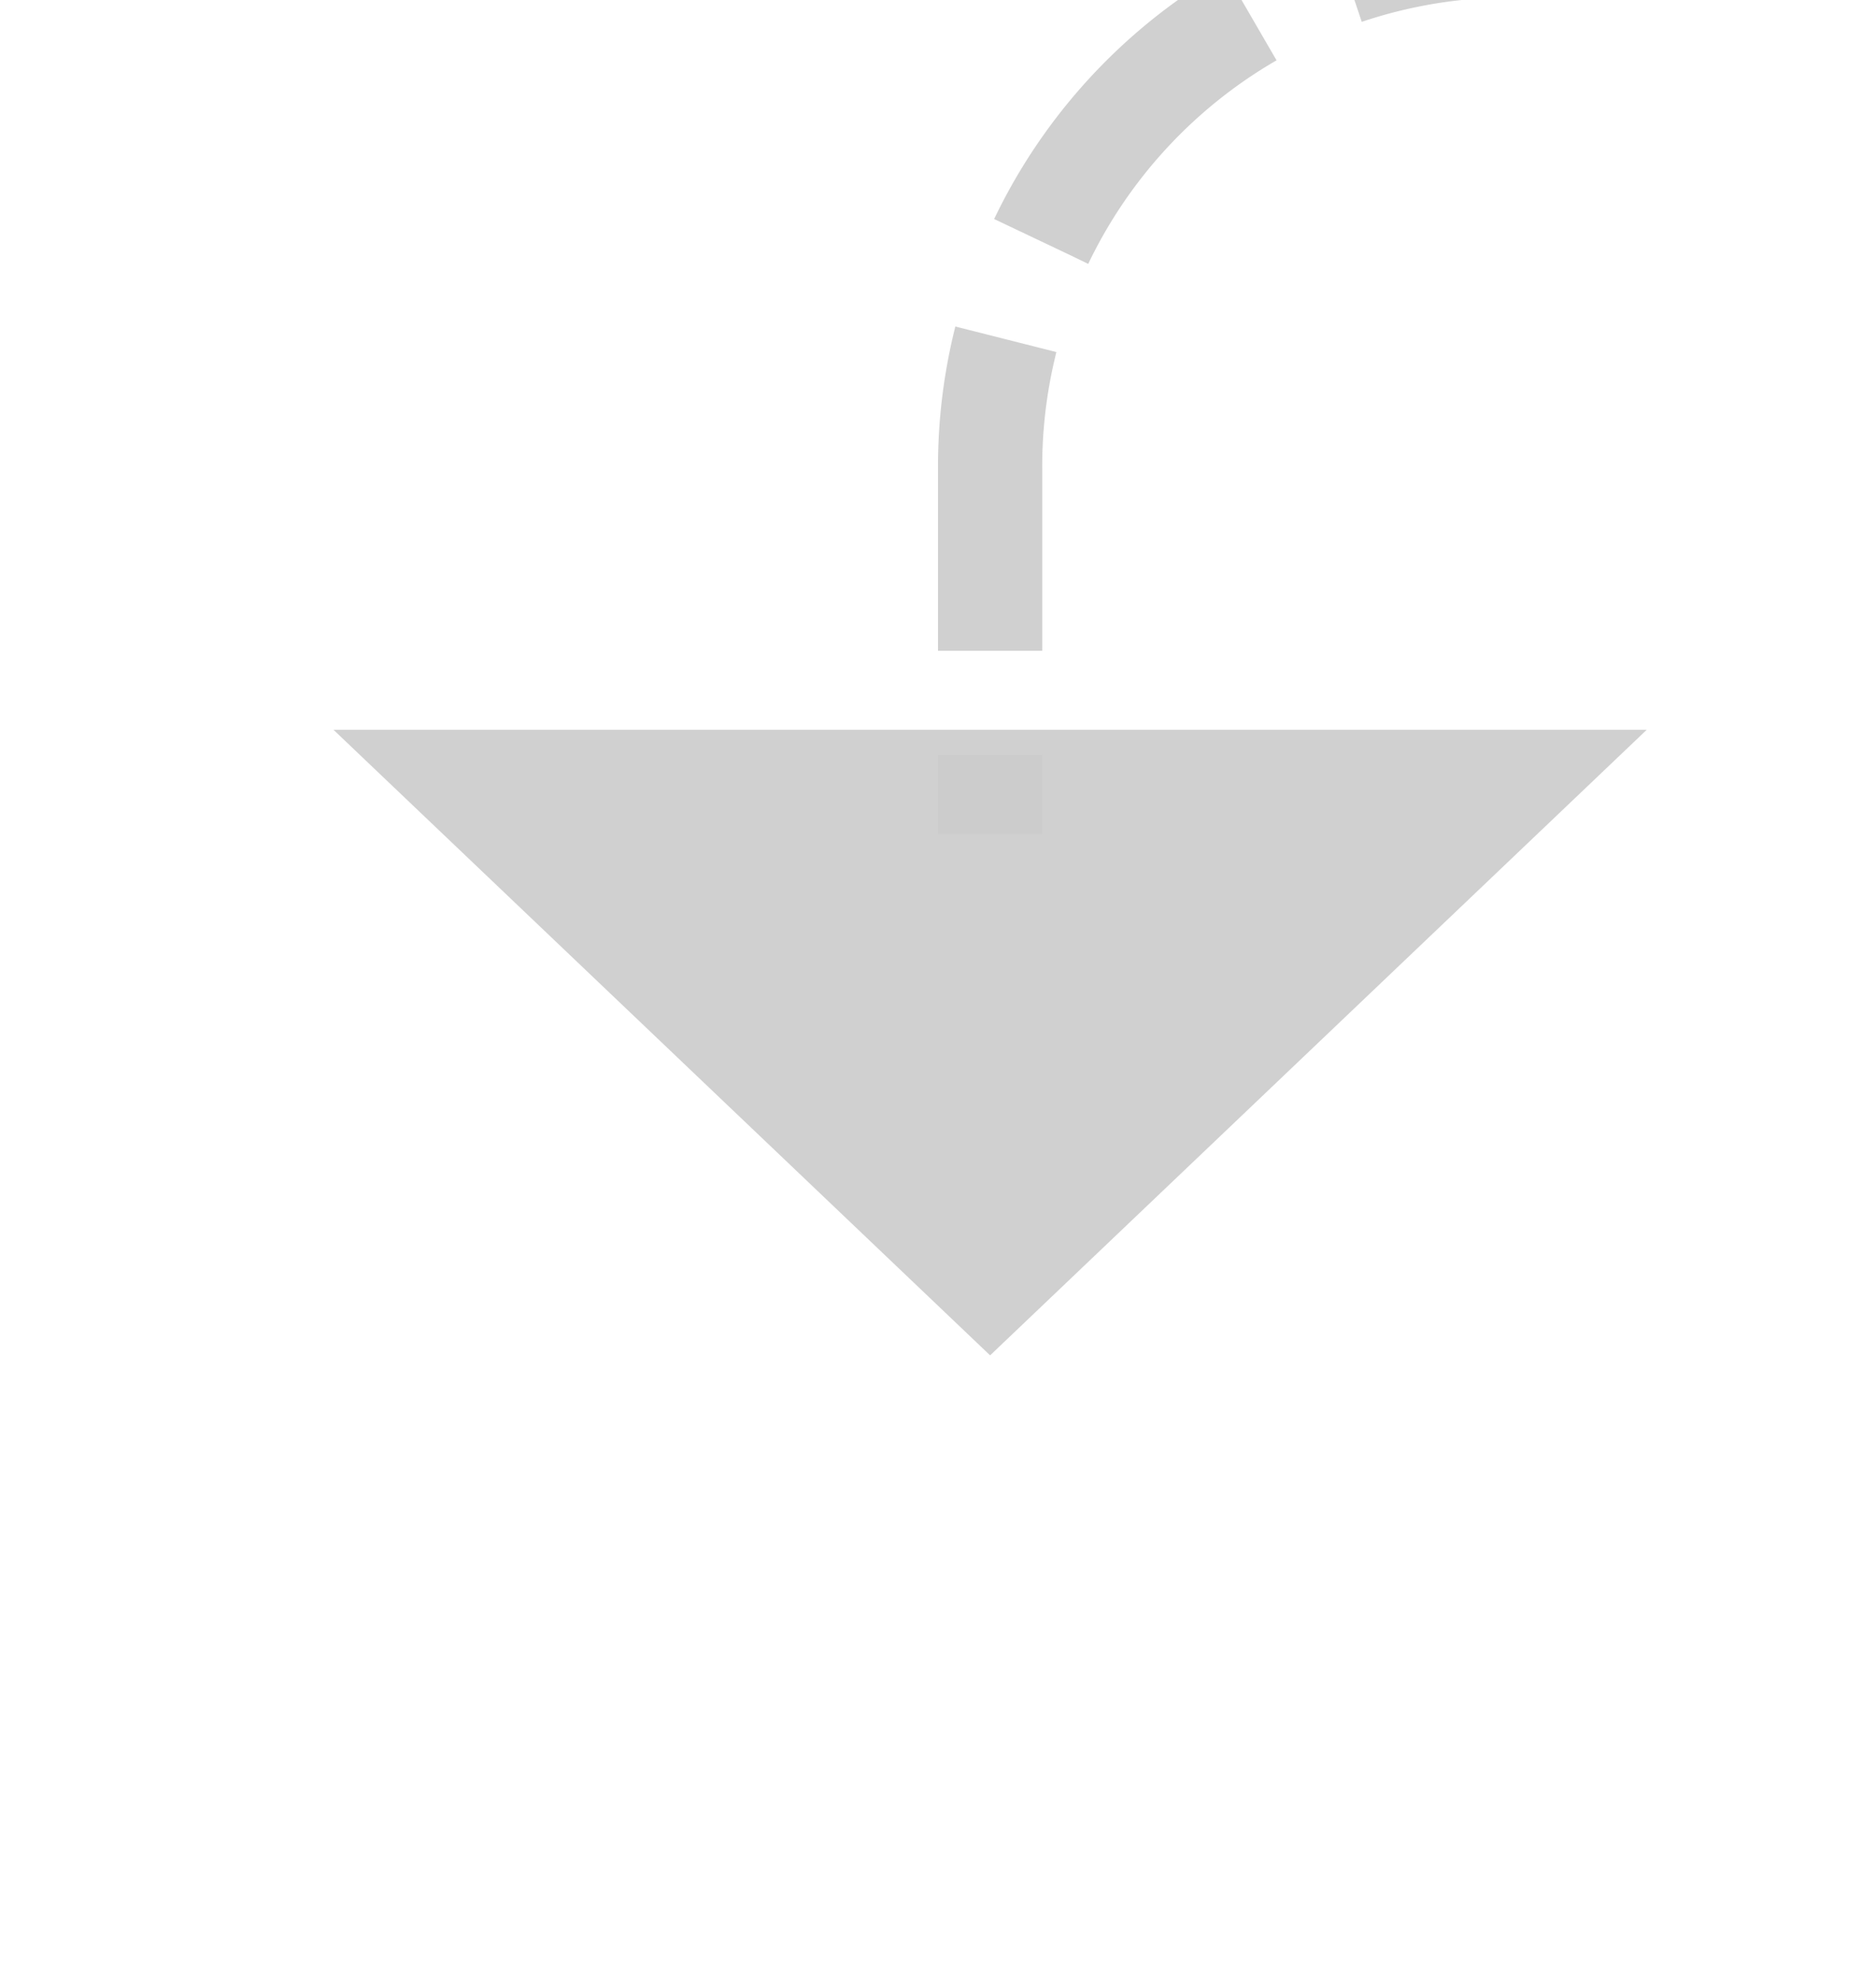 ﻿<?xml version="1.0" encoding="utf-8"?>
<svg version="1.1" xmlns:xlink="http://www.w3.org/1999/xlink" width="18px" height="19px" preserveAspectRatio="xMidYMin meet" viewBox="482 3391  16 19" xmlns="http://www.w3.org/2000/svg">
  <path d="M 577.5 3265  L 577.5 3385  A 5 5 0 0 1 572.5 3390.5 L 495 3390.5  A 5 5 0 0 0 490.5 3395.5 L 490.5 3399  " stroke-width="1" stroke-dasharray="3,1" stroke="#cccccc" fill="none" stroke-opacity="0.918" />
  <path d="M 484.2 3398  L 490.5 3404  L 496.8 3398  L 484.2 3398  Z " fill-rule="nonzero" fill="#cccccc" stroke="none" fill-opacity="0.918" />
</svg>